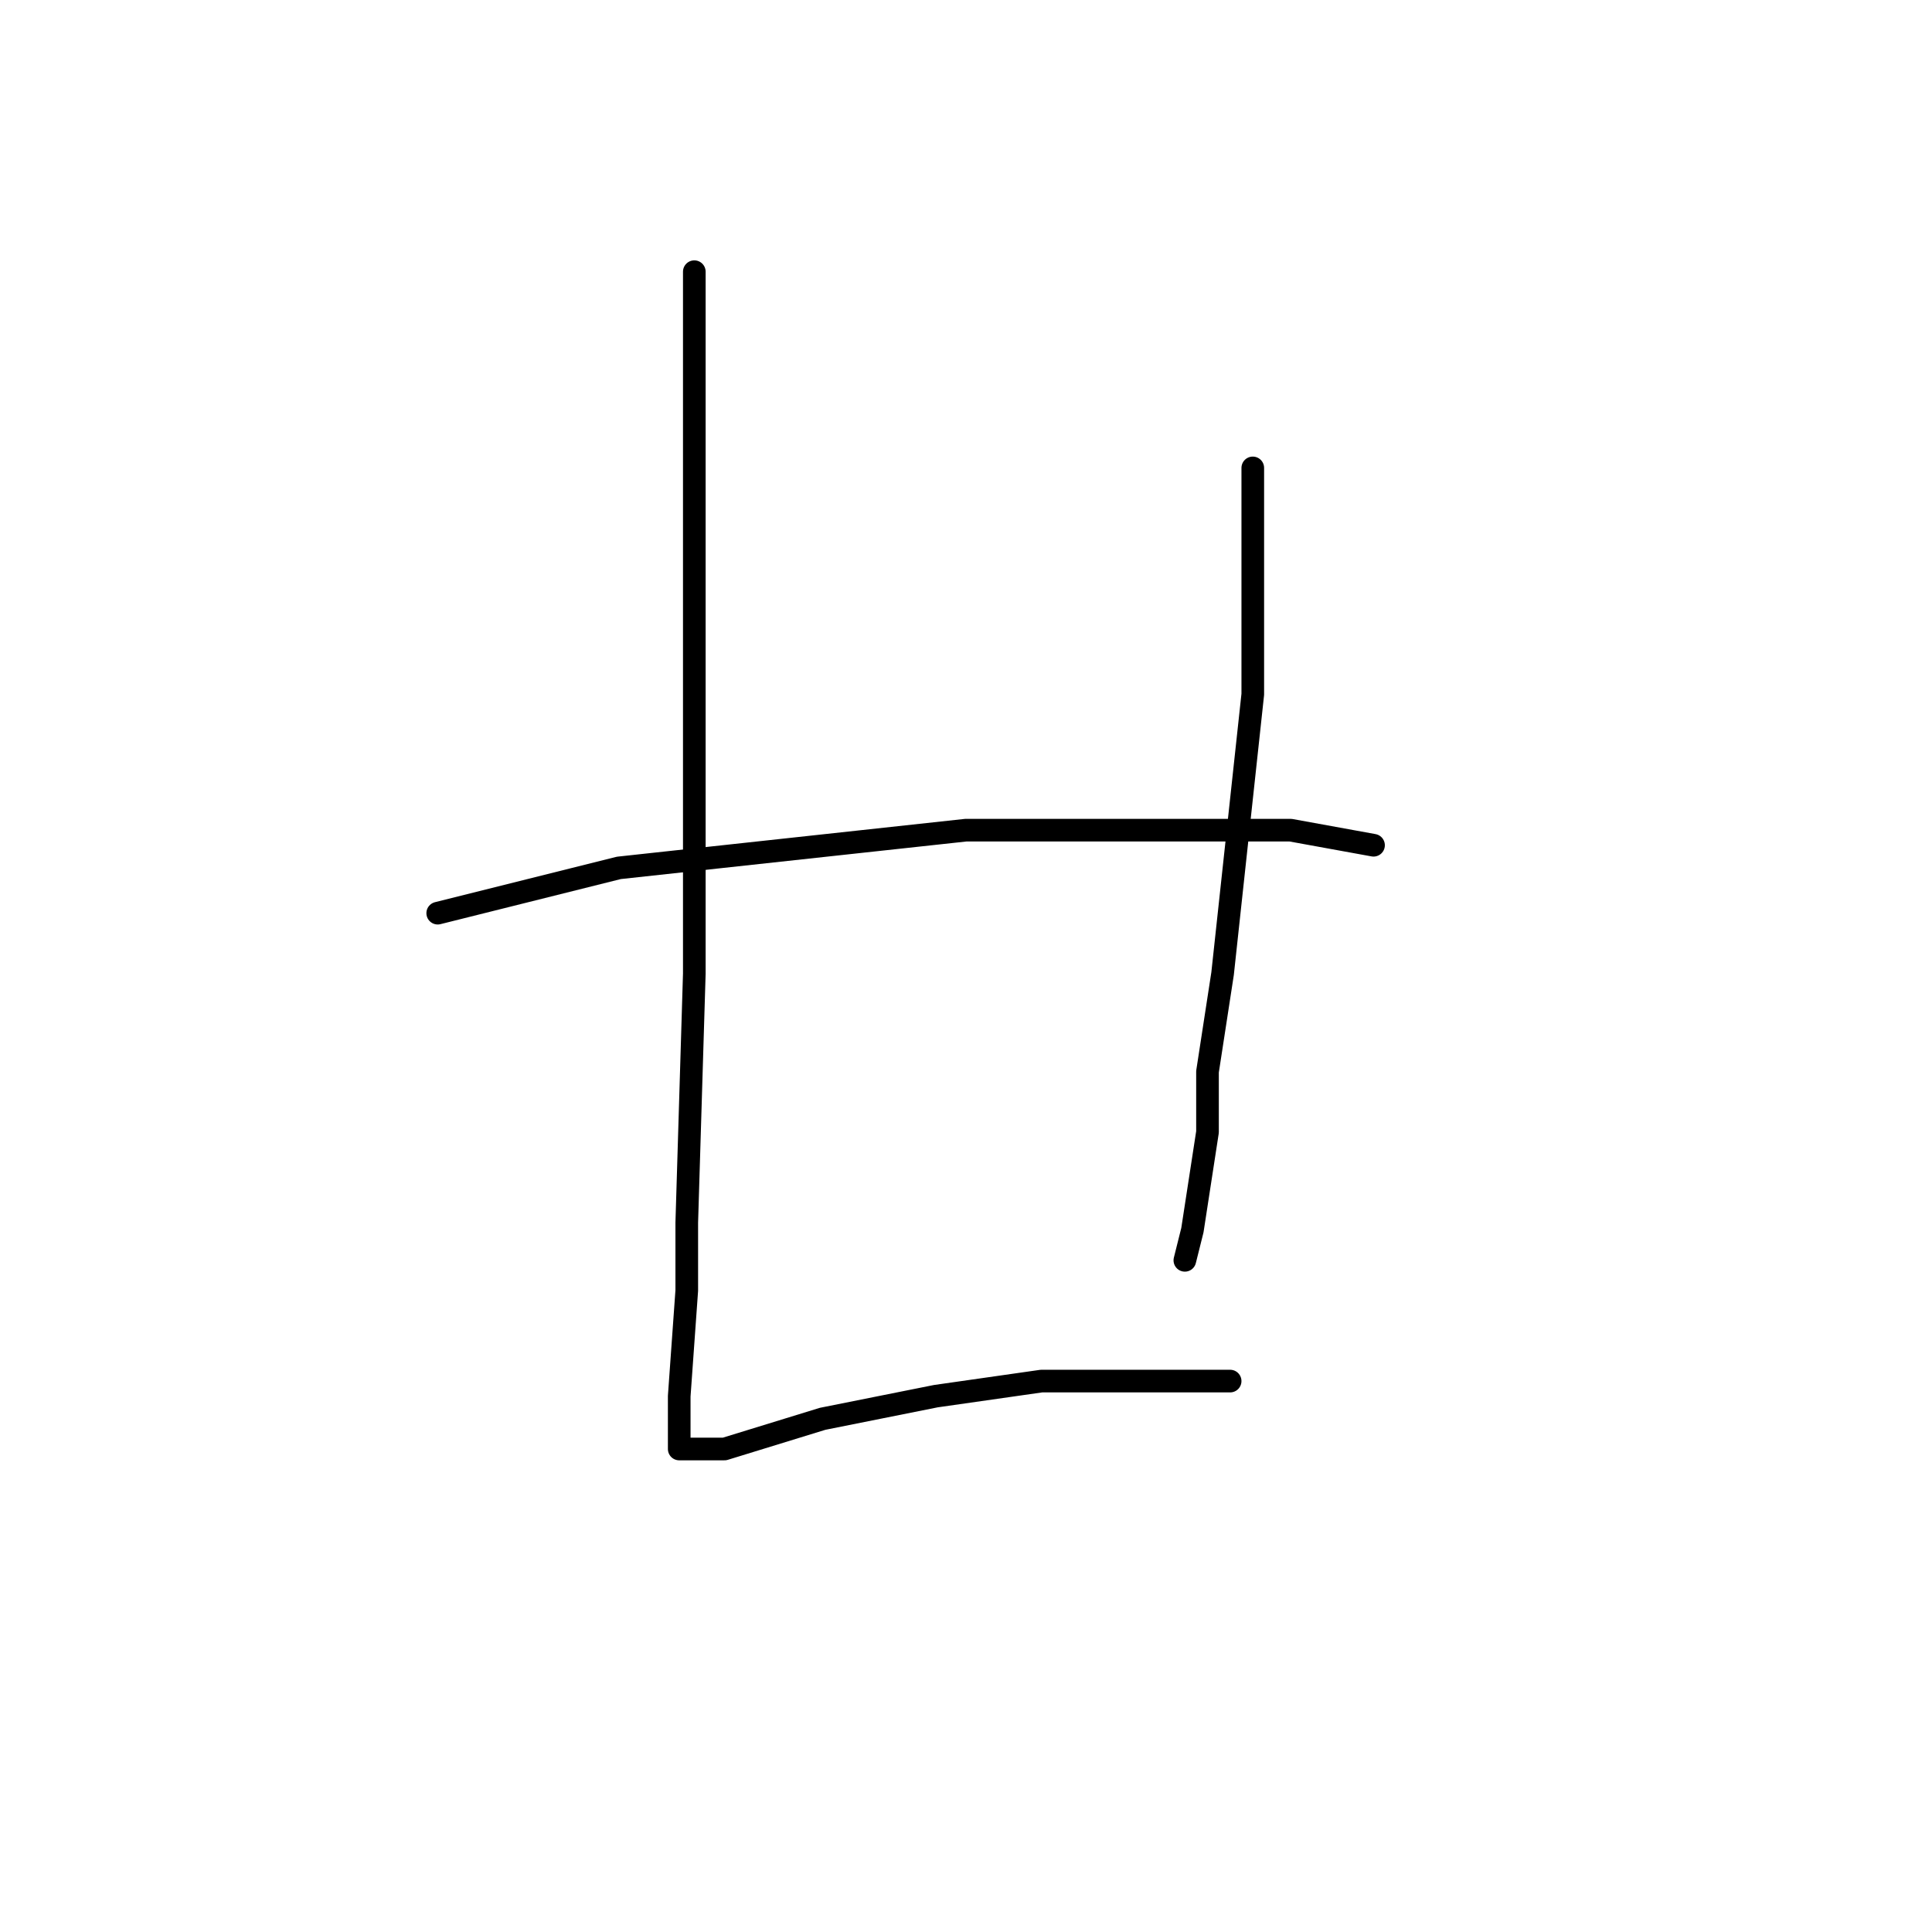 <?xml version="1.0" standalone="no"?>
    <svg width="256" height="256" xmlns="http://www.w3.org/2000/svg" version="1.1">
    <polyline stroke="black" stroke-width="3" stroke-linecap="round" fill="transparent" stroke-linejoin="round" points="92 36 92 67 92 98 92 129 91 162 91 171 90 185 90 191 90 192 92 192 96 192 109 188 124 185 138 183 151 183 160 183 163 183 163 183 " />
        <polyline stroke="black" stroke-width="3" stroke-linecap="round" fill="transparent" stroke-linejoin="round" points="166 62 166 72 166 82 166 92 162 129 160 142 160 150 158 163 157 167 157 167 " />
        <polyline stroke="black" stroke-width="3" stroke-linecap="round" fill="transparent" stroke-linejoin="round" points="58 121 70 118 82 115 128 110 157 110 171 110 182 112 182 112 " />
        </svg>